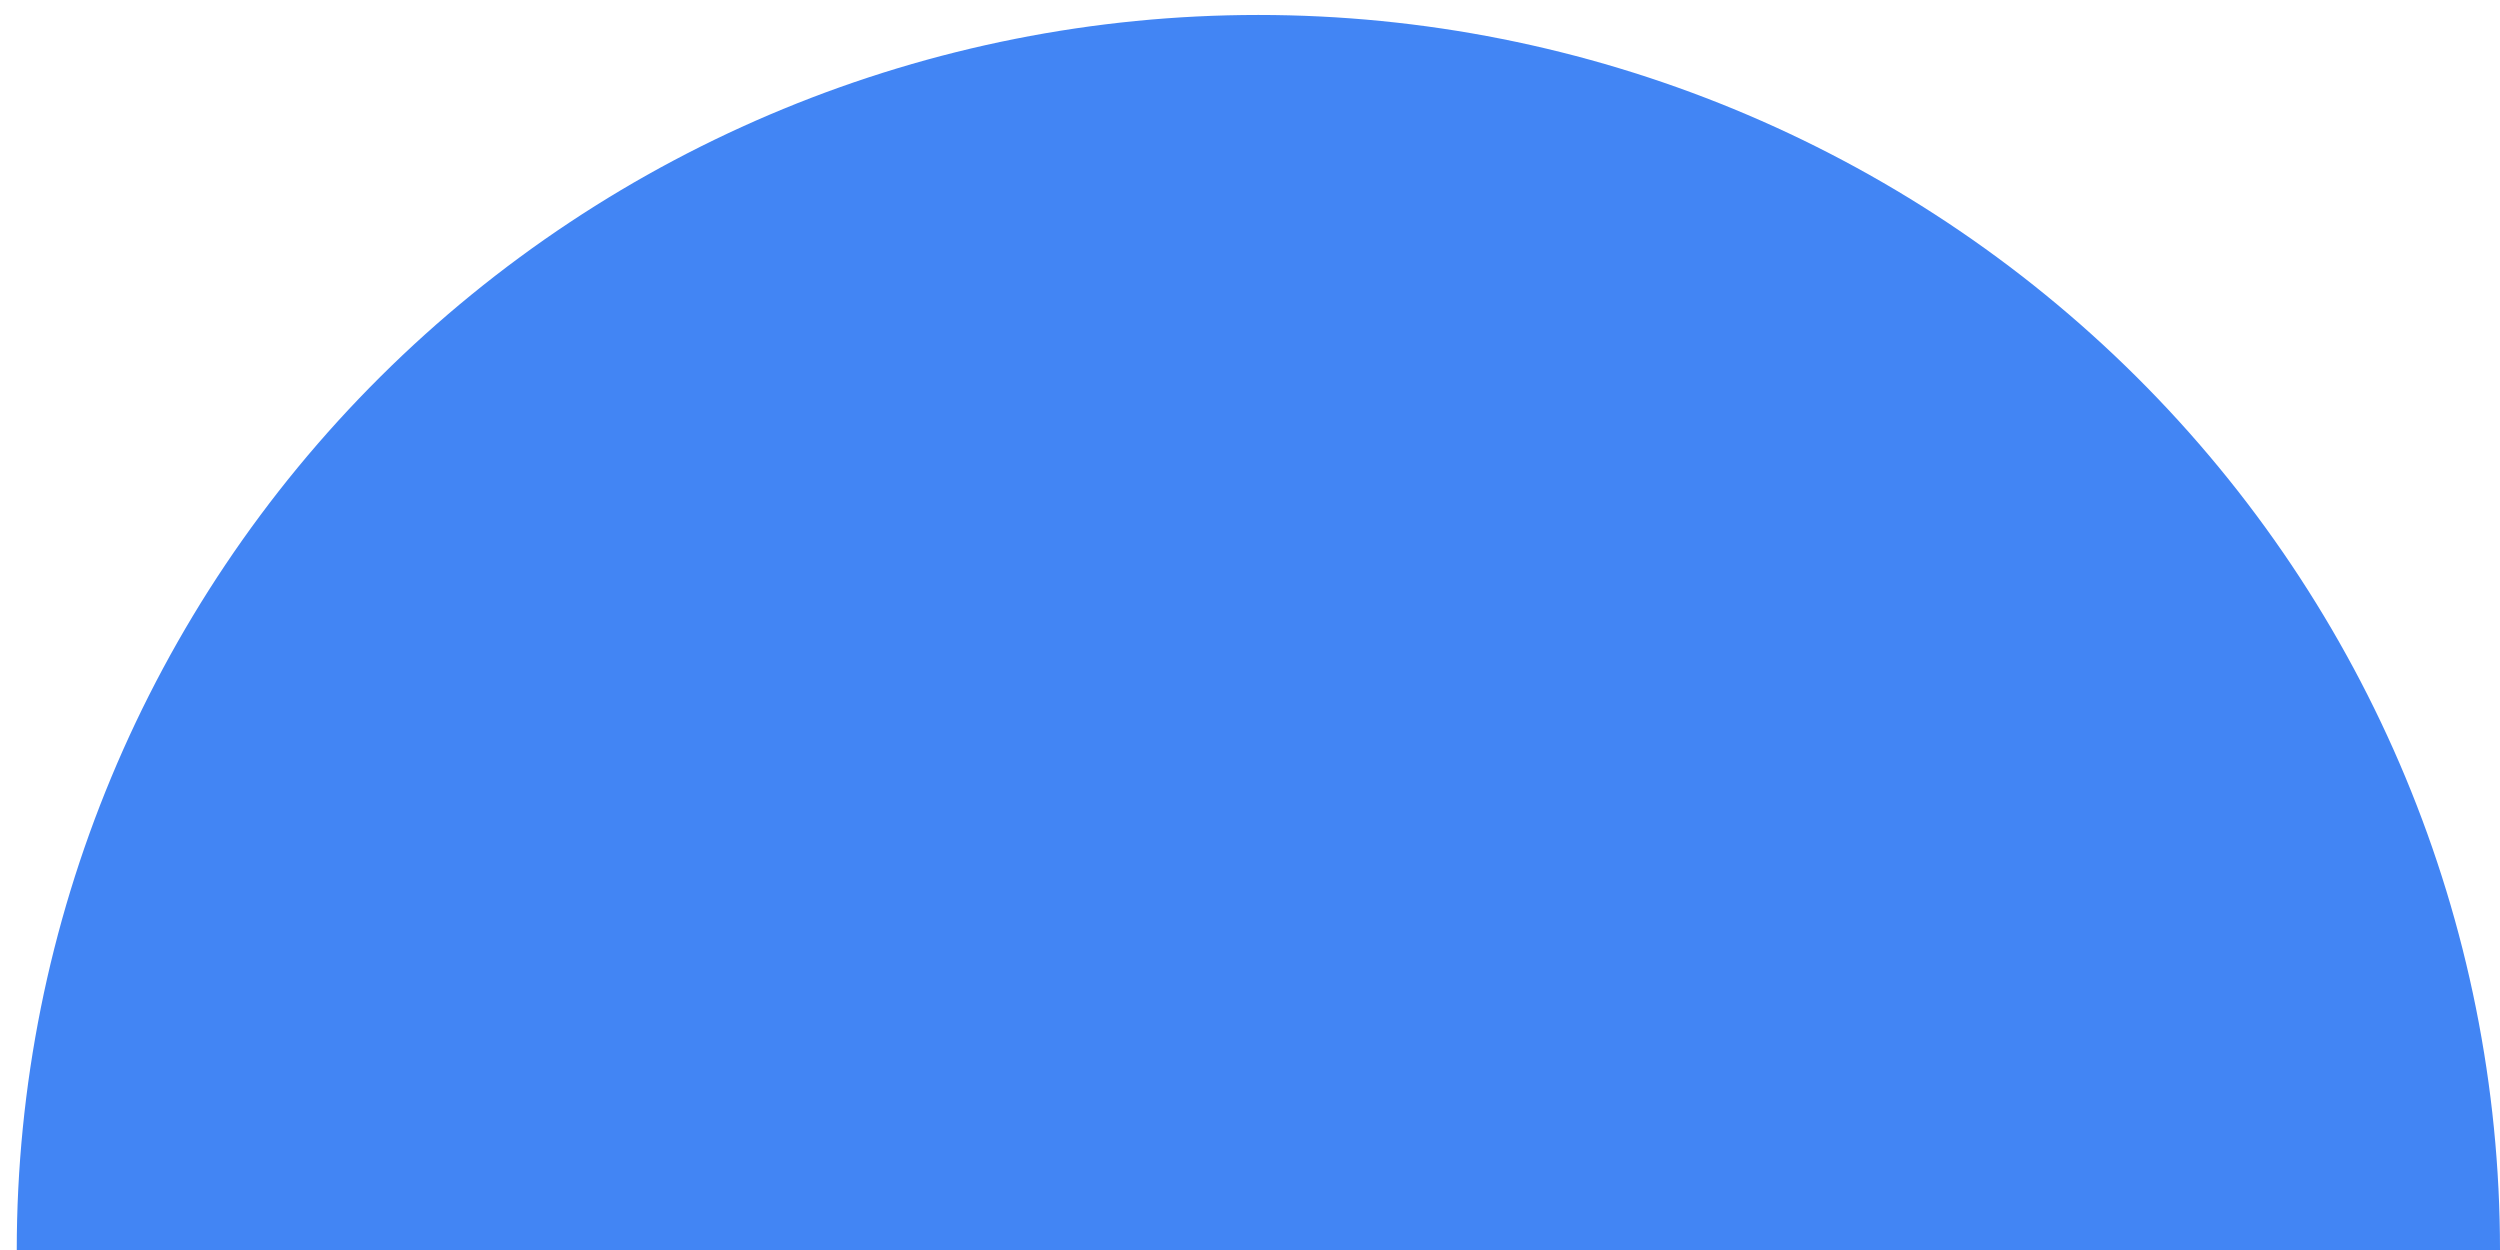 <svg width="134" height="67" viewBox="0 0 134 67" fill="none" xmlns="http://www.w3.org/2000/svg">
<path d="M0.898 67C0.898 49.443 7.909 32.605 20.39 20.191C32.871 7.776 49.798 0.802 67.449 0.802C85.099 0.802 102.027 7.776 114.508 20.191C126.988 32.605 134 49.443 134 67L67.449 67L0.898 67Z" fill="#4285F4"/>
</svg>
